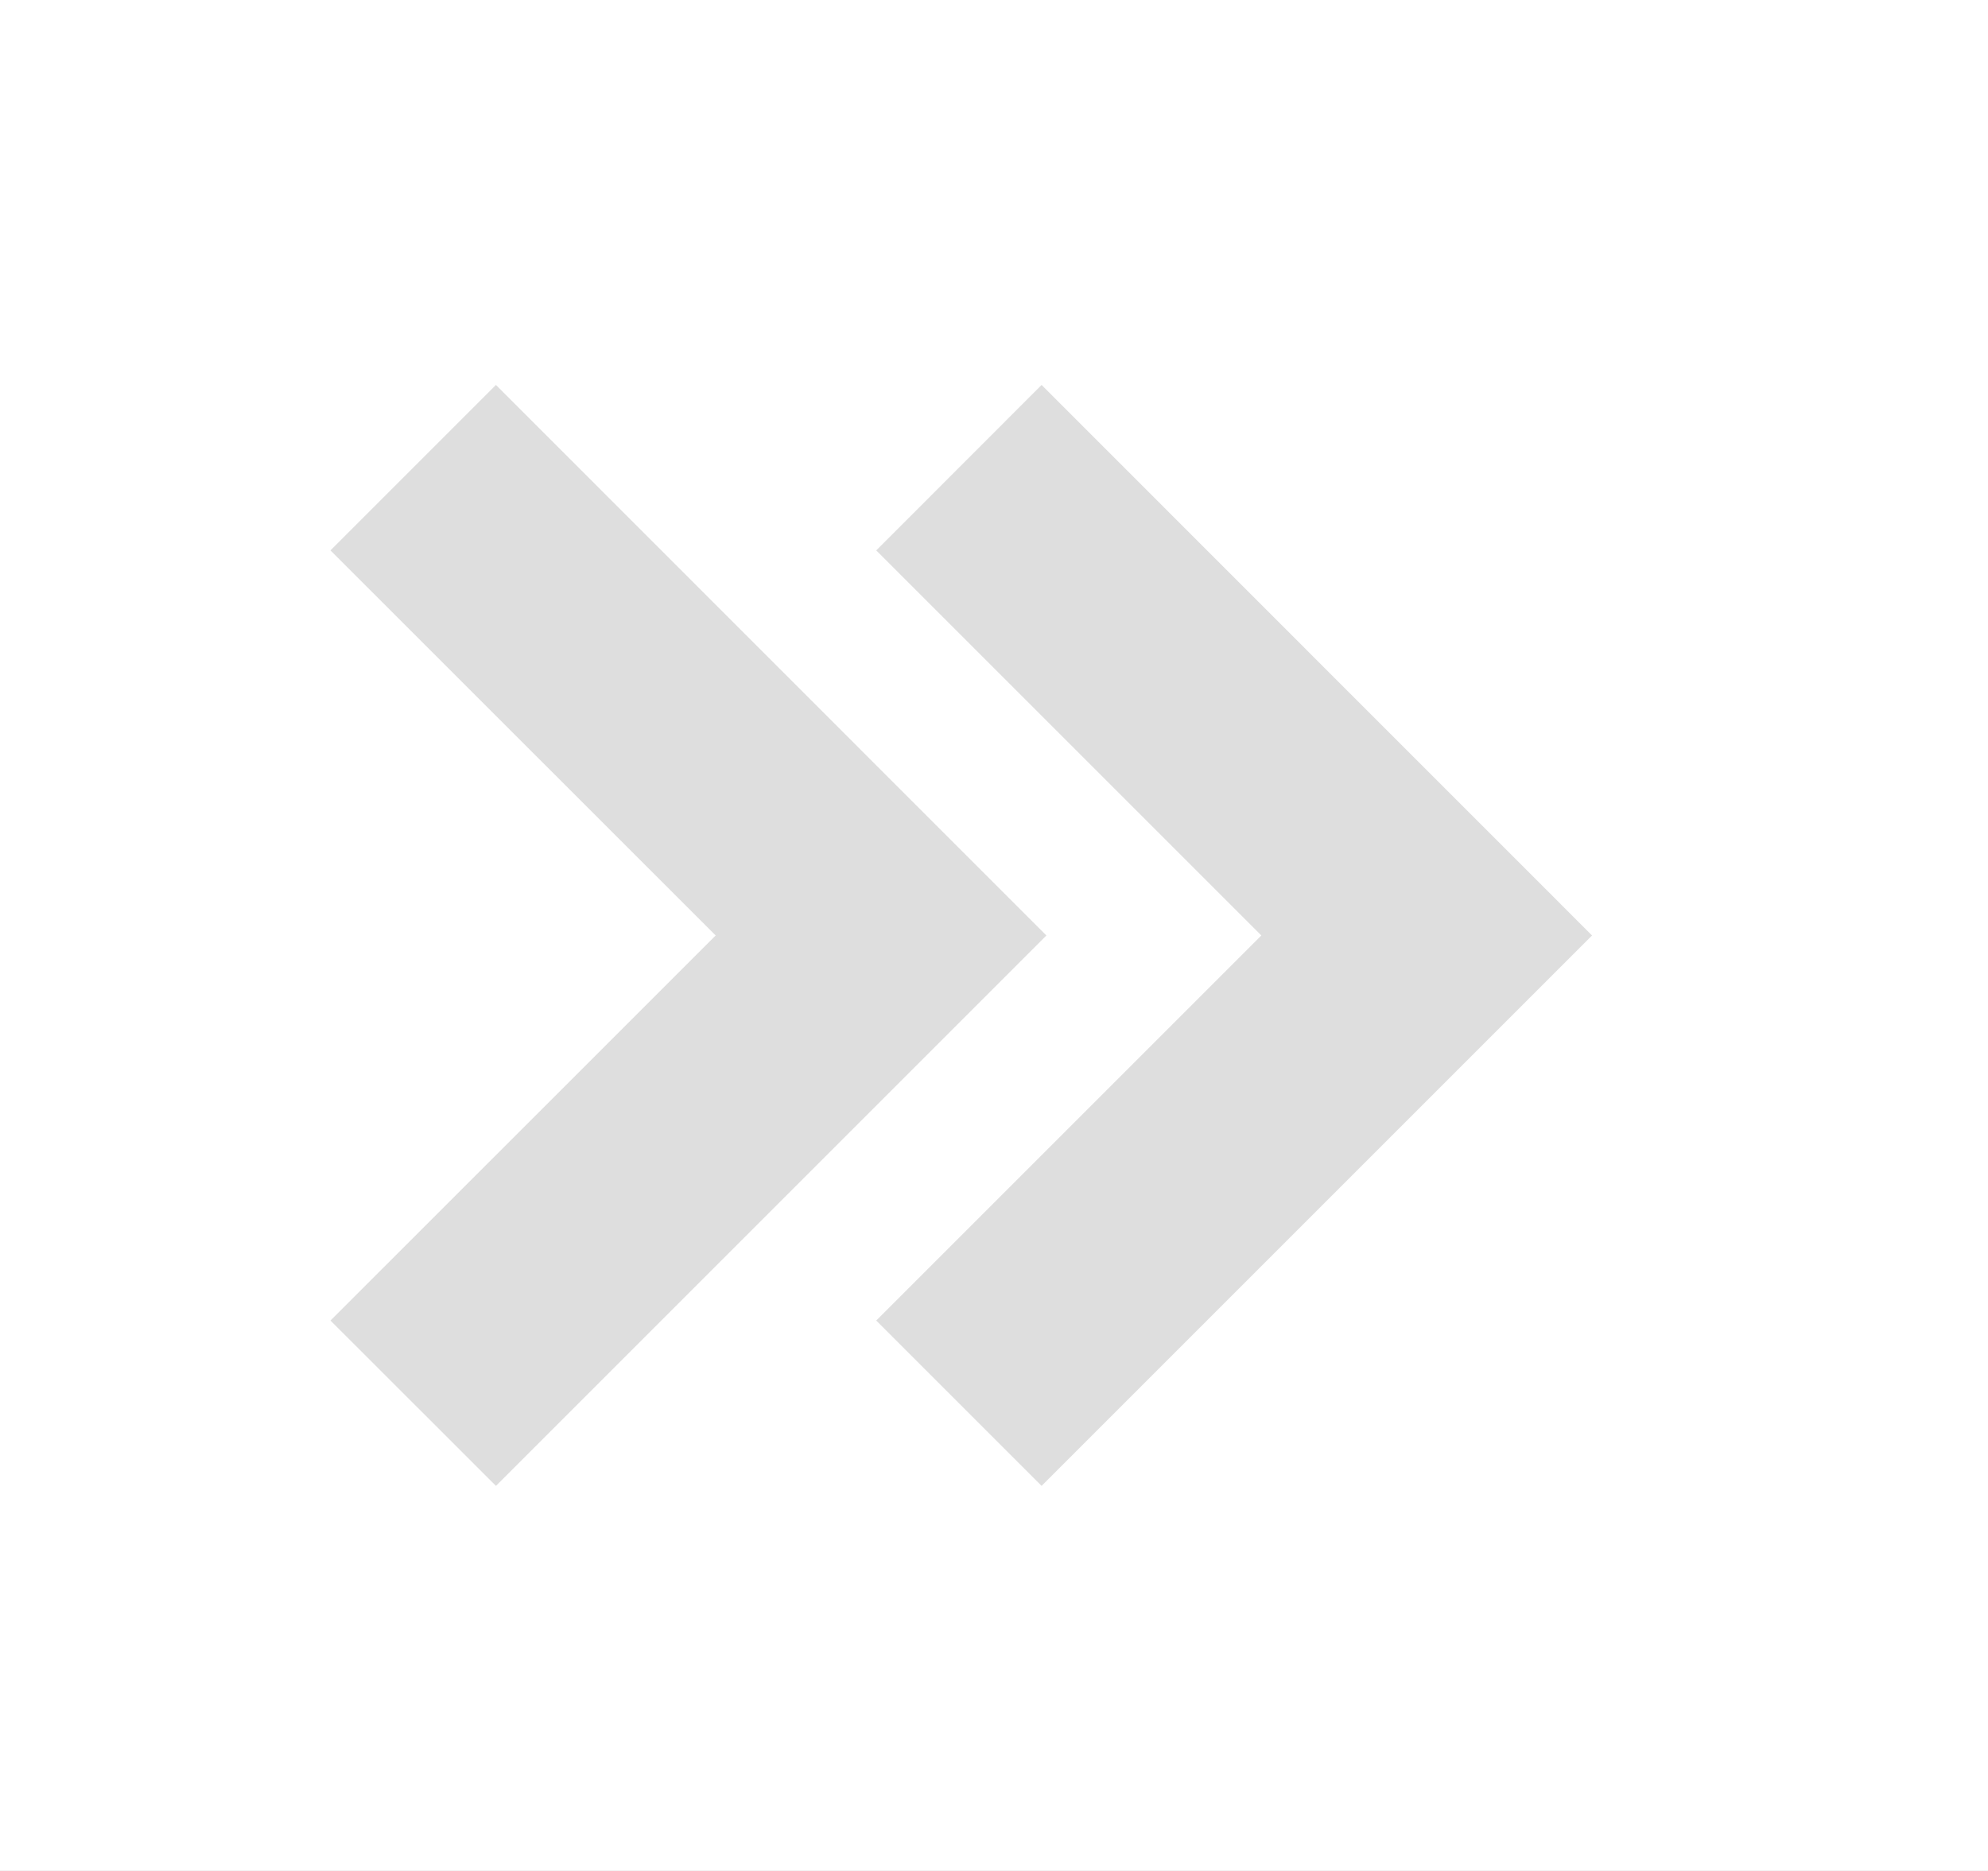 <svg width="17" height="16" viewBox="0 0 17 16" fill="none" xmlns="http://www.w3.org/2000/svg">
<rect width="17" height="16" fill="#1E1E1E"/>
<g id="Service &#62; &#237;&#148;&#132;&#235;&#161;&#156;&#236;&#160;&#157;&#237;&#138;&#184; &#235;&#170;&#133;">
<rect width="1920" height="1498" transform="translate(-584 -301)" fill="white"/>
<g id="Frame 48">
<g id="Frame 46">
<g id="Frame 34">
<g id="Frame 70">
<g id="step content">
<g id="bxs-chevrons-right">
<path id="Vector" d="M8.907 3.292L7.493 4.707L10.786 8L7.493 11.293L8.907 12.707L13.614 8L8.907 3.292Z" fill="#DEDEDE"/>
<path id="Vector_2" d="M4.241 12.707L8.948 8L4.241 3.292L2.826 4.707L6.12 8L2.826 11.293L4.241 12.707Z" fill="#DEDEDE"/>
</g>
</g>
</g>
</g>
</g>
</g>
</g>
</svg>
